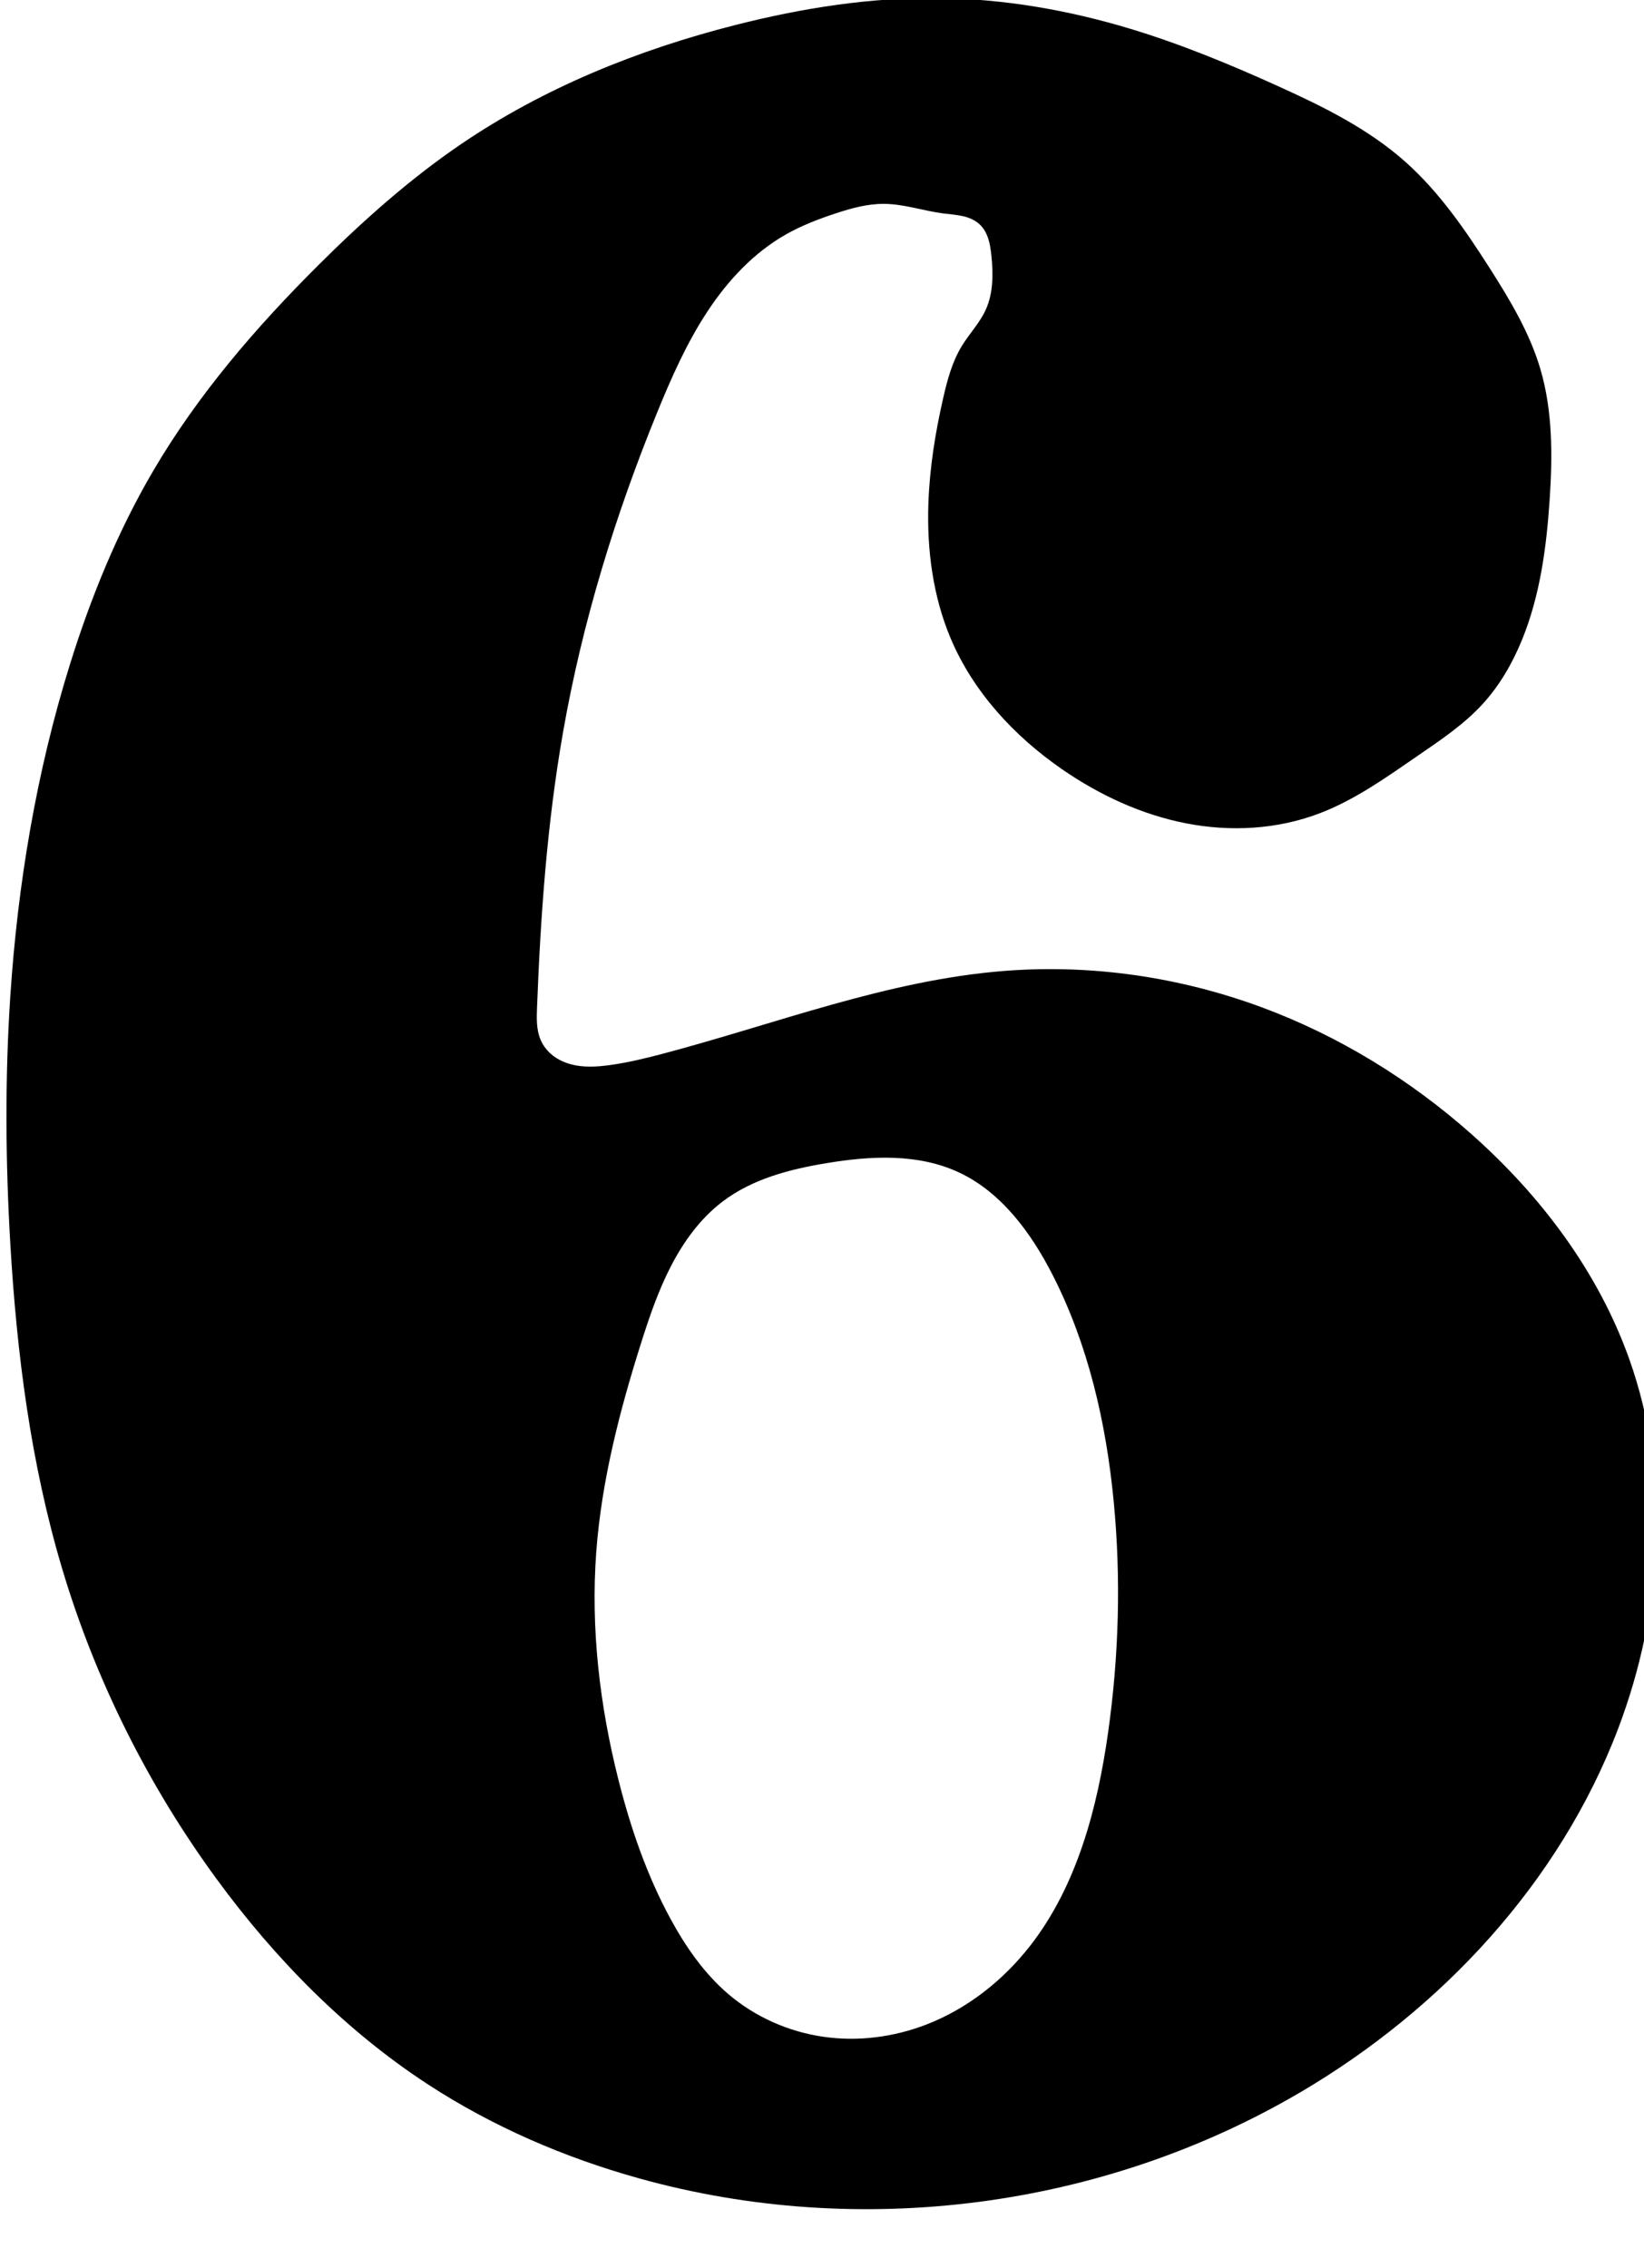<?xml version="1.0" encoding="UTF-8" standalone="no"?>
<svg
   version="1.1"
   id="svg10975"
   width="50"
   height="68.972"
   viewBox="0 0 50 68.972"
   sodipodi:docname="Music6.svg"
   inkscape:version="1.3.2 (091e20ef0f, 2023-11-25, custom)"
   xmlns:inkscape="http://www.inkscape.org/namespaces/inkscape"
   xmlns:sodipodi="http://sodipodi.sourceforge.net/DTD/sodipodi-0.dtd"
   xmlns="http://www.w3.org/2000/svg"
   xmlns:svg="http://www.w3.org/2000/svg"
   xmlns:rdf="http://www.w3.org/1999/02/22-rdf-syntax-ns#"
   xmlns:cc="http://creativecommons.org/ns#"
   xmlns:dc="http://purl.org/dc/elements/1.1/">
  <sodipodi:namedview
     id="namedview1"
     pagecolor="#ffffff"
     bordercolor="#000000"
     borderopacity="0.25"
     inkscape:showpageshadow="2"
     inkscape:pageopacity="0.0"
     inkscape:pagecheckerboard="0"
     inkscape:deskcolor="#d1d1d1"
     inkscape:zoom="1.0819608"
     inkscape:cx="-61.462486"
     inkscape:cy="166.36462"
     inkscape:window-width="2560"
     inkscape:window-height="1381"
     inkscape:window-x="0"
     inkscape:window-y="27"
     inkscape:window-maximized="1"
     inkscape:current-layer="svg10975" />
  <defs
     id="defs10979" />
  <rect
     style="opacity:1;vector-effect:none;fill:none;fill-opacity:1;fill-rule:nonzero;stroke:none;stroke-width:3.78;stroke-linecap:butt;stroke-linejoin:miter;stroke-miterlimit:4;stroke-dasharray:none;stroke-dashoffset:0;stroke-opacity:1;paint-order:stroke fill markers"
     id="rect11532"
     width="50"
     height="68.972"
     x="-275.845"
     y="2.714" />
  <rect
     style="opacity:1;vector-effect:none;fill:none;fill-opacity:1;fill-rule:nonzero;stroke:none;stroke-width:3.78;stroke-linecap:butt;stroke-linejoin:miter;stroke-miterlimit:4;stroke-dasharray:none;stroke-dashoffset:0;stroke-opacity:1;paint-order:stroke fill markers"
     id="rect11530"
     width="50"
     height="66.944"
     x="26.418"
     y="-187.508" />
  <path
     id="path19203-4"
     d="m 28.571,-0.058 c -2.09,-0.026 -4.173,0.302 -6.203,0.818 -2.944,0.748 -5.813,1.901 -8.348,3.625 -1.566,1.065 -2.993,2.34 -4.344,3.686 -1.892,1.885 -3.657,3.931 -5.02,6.256 -1.082,1.846 -1.898,3.85 -2.537,5.906 -1.011,3.254 -1.579,6.646 -1.805,10.057 -0.166,2.51 -0.147,5.033 0,7.545 0.196,3.341 0.623,6.684 1.578,9.881 1.012,3.39 2.615,6.586 4.682,9.414 1.785,2.442 3.929,4.624 6.43,6.258 1.981,1.294 4.168,2.235 6.43,2.865 6.701,1.869 14.103,0.923 20.137,-2.631 4.248,-2.502 7.855,-6.34 9.645,-11.053 1.352,-3.562 1.615,-7.634 0.338,-11.227 -0.95,-2.674 -2.707,-4.988 -4.795,-6.842 -1.879,-1.668 -4.044,-2.995 -6.373,-3.859 -2.502,-0.928 -5.19,-1.319 -7.84,-1.111 -3.548,0.278 -6.929,1.604 -10.377,2.516 -0.54,0.143 -1.084,0.275 -1.637,0.35 -0.392,0.053 -0.797,0.076 -1.18,-0.029 -0.191,-0.053 -0.375,-0.137 -0.533,-0.26 -0.159,-0.123 -0.291,-0.284 -0.373,-0.471 -0.135,-0.307 -0.126,-0.658 -0.113,-0.994 0.107,-2.801 0.306,-5.603 0.789,-8.361 0.587,-3.356 1.593,-6.626 2.877,-9.766 0.43,-1.052 0.894,-2.097 1.516,-3.041 0.621,-0.944 1.411,-1.788 2.377,-2.338 0.481,-0.274 0.998,-0.472 1.521,-0.645 0.476,-0.157 0.967,-0.293 1.467,-0.291 0.61,0.003 1.2,0.212 1.805,0.291 0.199,0.026 0.4,0.038 0.596,0.082 0.195,0.044 0.389,0.126 0.533,0.27 0.118,0.118 0.198,0.272 0.248,0.434 0.05,0.162 0.072,0.333 0.09,0.502 0.057,0.553 0.057,1.133 -0.17,1.637 -0.184,0.407 -0.501,0.731 -0.732,1.111 -0.291,0.477 -0.439,1.029 -0.564,1.578 -0.242,1.056 -0.414,2.132 -0.451,3.217 -0.047,1.395 0.138,2.815 0.678,4.094 0.693,1.641 1.945,2.982 3.383,3.977 1.144,0.791 2.426,1.385 3.777,1.648 1.351,0.264 2.772,0.188 4.062,-0.305 1.077,-0.411 2.034,-1.096 2.99,-1.754 0.694,-0.478 1.403,-0.95 1.975,-1.578 0.508,-0.557 0.894,-1.224 1.184,-1.93 0.551,-1.343 0.749,-2.814 0.846,-4.27 0.089,-1.333 0.095,-2.698 -0.281,-3.977 -0.323,-1.096 -0.914,-2.085 -1.523,-3.041 -0.753,-1.183 -1.555,-2.352 -2.594,-3.273 -1.124,-0.997 -2.481,-1.667 -3.836,-2.281 -1.473,-0.668 -2.969,-1.287 -4.512,-1.754 -1.887,-0.571 -3.845,-0.911 -5.811,-0.936 z M 27.201,35.216 c 0.689,0.027 1.364,0.157 1.99,0.455 1.268,0.603 2.167,1.822 2.82,3.1 1.086,2.123 1.631,4.507 1.861,6.898 0.225,2.334 0.158,4.697 -0.17,7.018 -0.327,2.317 -0.95,4.668 -2.369,6.49 -0.83,1.065 -1.921,1.92 -3.158,2.398 -0.998,0.386 -2.088,0.525 -3.143,0.371 -1.055,-0.154 -2.072,-0.602 -2.893,-1.307 -0.726,-0.623 -1.286,-1.43 -1.748,-2.281 -0.715,-1.316 -1.208,-2.748 -1.578,-4.209 -0.573,-2.265 -0.853,-4.624 -0.678,-6.959 0.162,-2.155 0.706,-4.262 1.354,-6.316 0.256,-0.811 0.531,-1.619 0.92,-2.371 0.389,-0.752 0.899,-1.45 1.563,-1.955 0.91,-0.693 2.043,-0.985 3.158,-1.17 0.68,-0.113 1.382,-0.189 2.07,-0.162 z"
     style="opacity:1;vector-effect:none;fill:#000000;fill-opacity:1;fill-rule:nonzero;stroke:none;stroke-width:3.78;stroke-linecap:butt;stroke-linejoin:miter;stroke-miterlimit:4;stroke-dasharray:none;stroke-dashoffset:0;stroke-opacity:1;paint-order:stroke fill markers" />
</svg>
